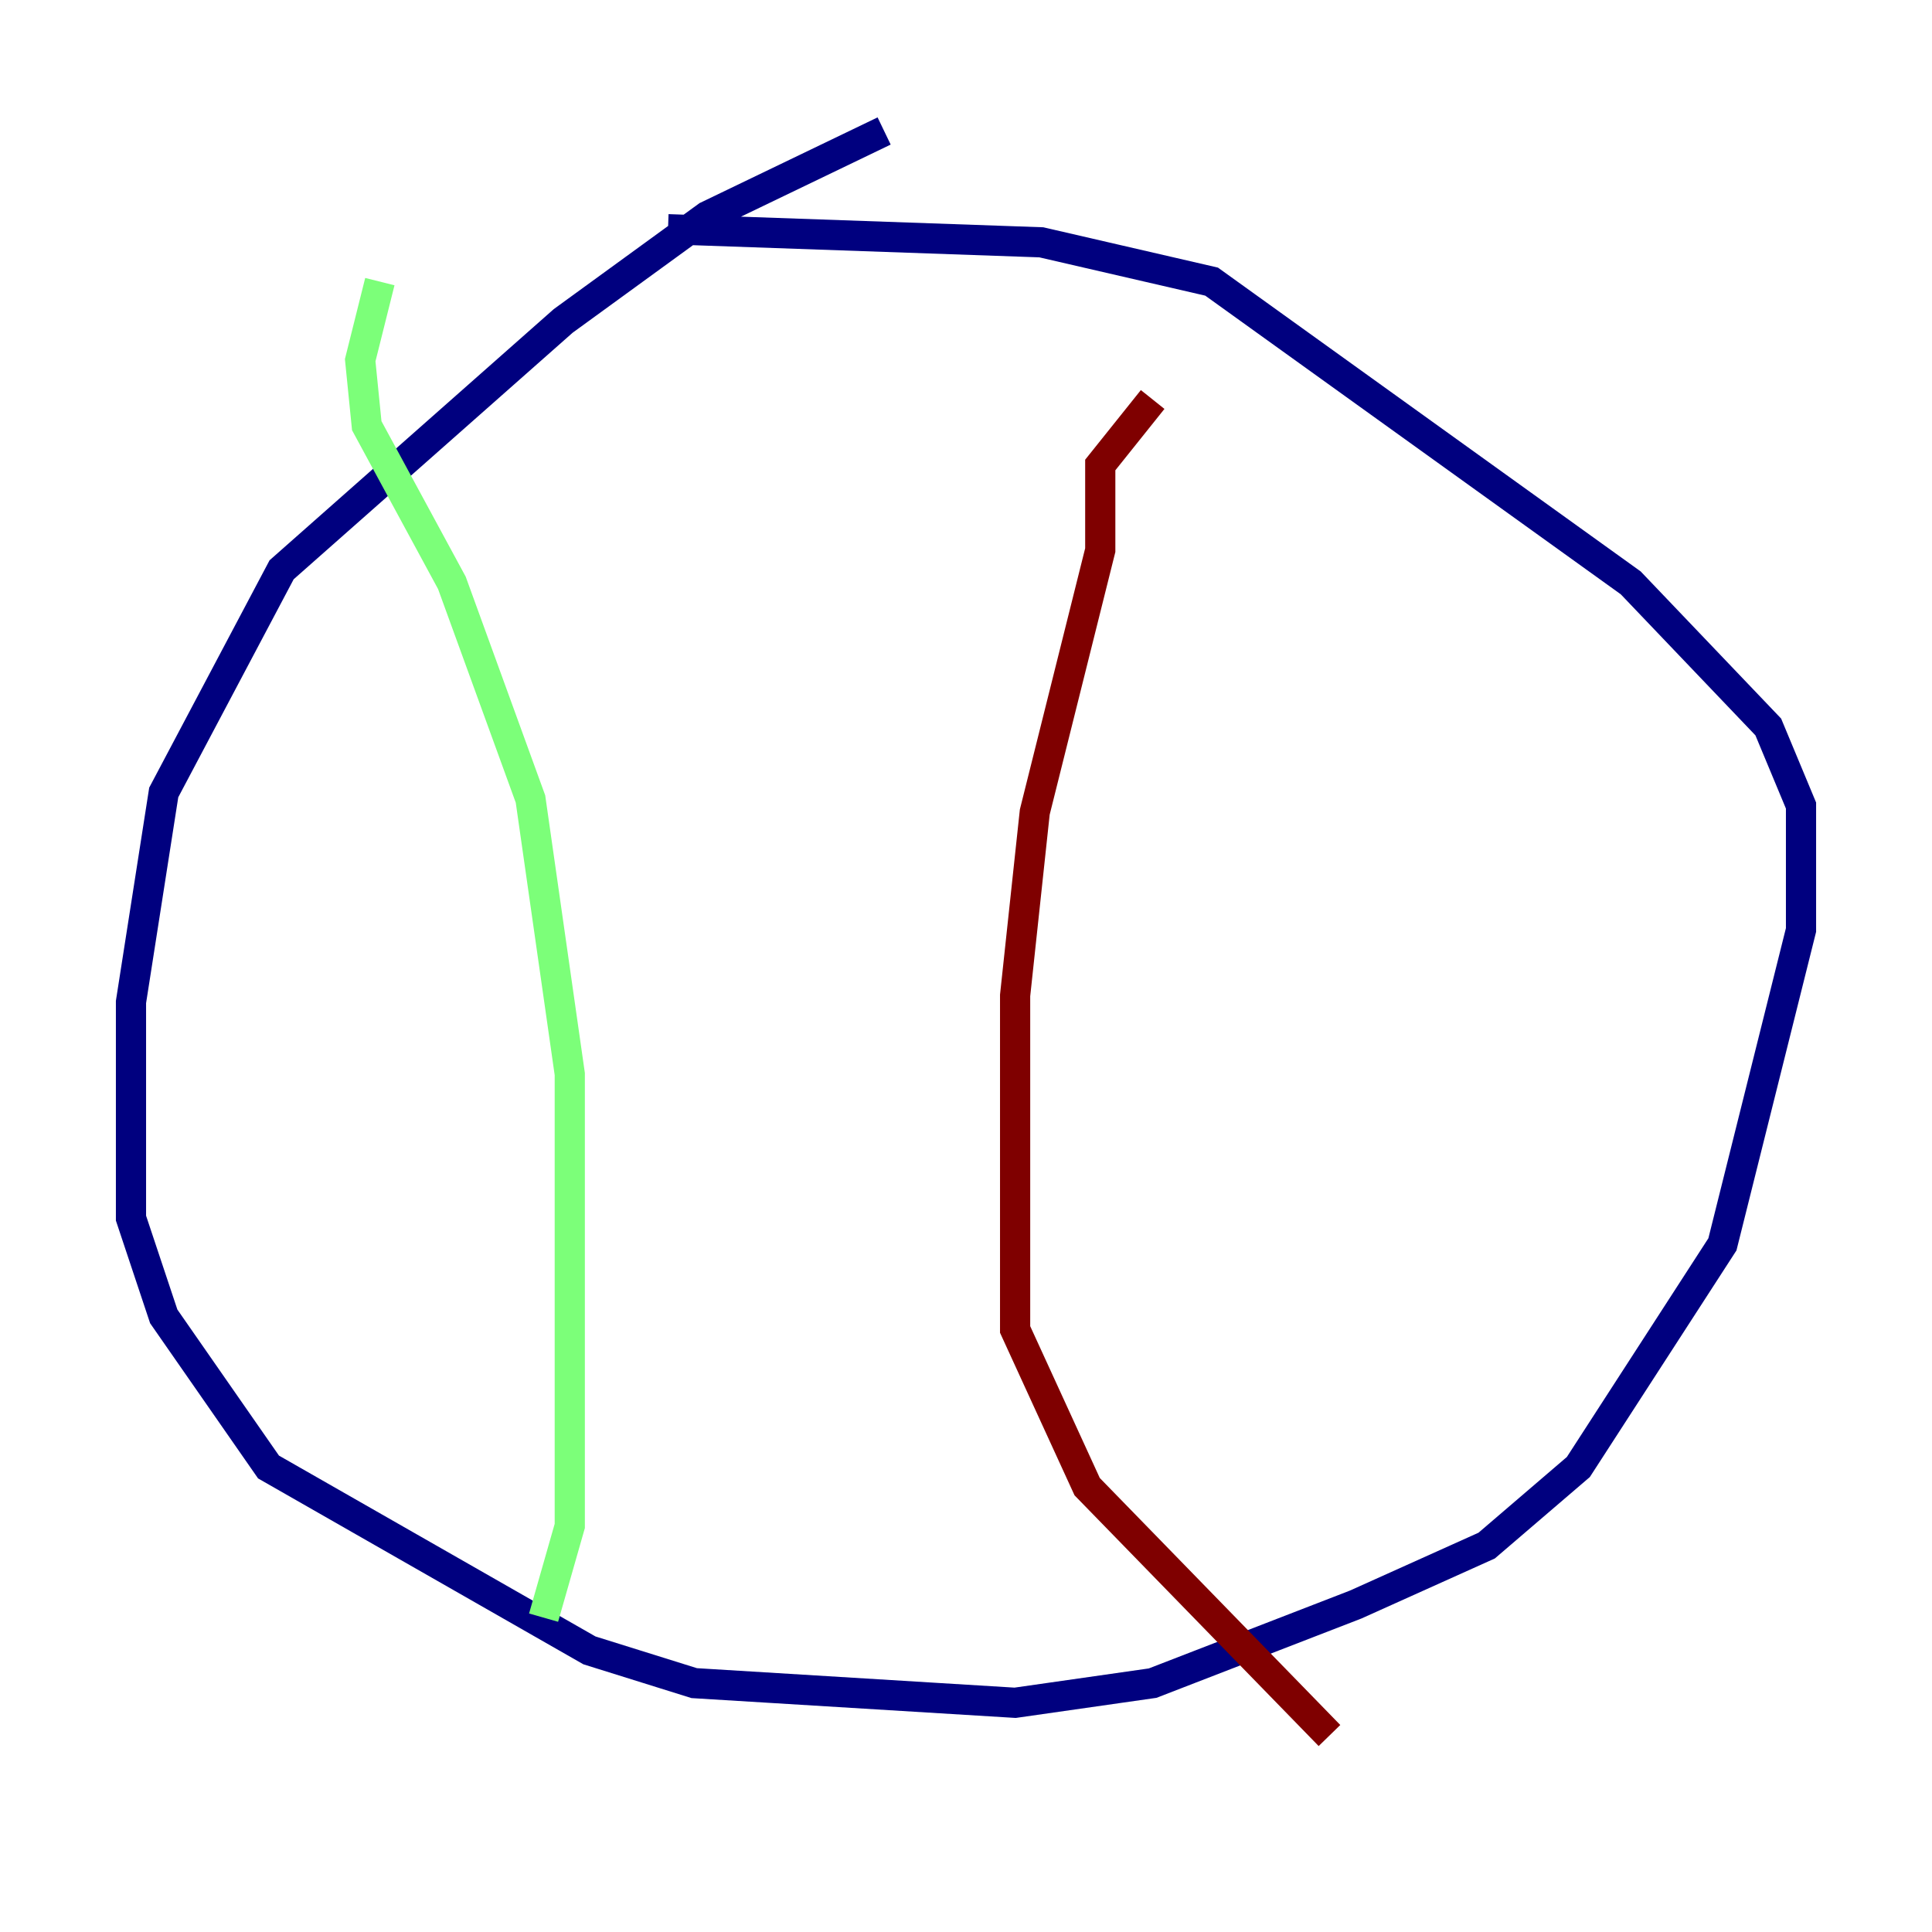 <?xml version="1.0" encoding="utf-8" ?>
<svg baseProfile="tiny" height="128" version="1.2" viewBox="0,0,128,128" width="128" xmlns="http://www.w3.org/2000/svg" xmlns:ev="http://www.w3.org/2001/xml-events" xmlns:xlink="http://www.w3.org/1999/xlink"><defs /><polyline fill="none" points="58.576,8.678 46.861,14.319 37.315,21.261 18.658,37.749 10.848,52.502 8.678,66.386 8.678,80.705 10.848,87.214 17.79,97.193 39.051,109.342 45.993,111.512 67.254,112.814 76.366,111.512 89.817,106.305 98.495,102.4 104.57,97.193 114.115,82.441 119.322,61.614 119.322,53.37 117.153,48.163 108.041,38.617 80.271,18.658 68.99,16.054 44.258,15.186" stroke="#00007f" stroke-width="2" /><polyline fill="none" points="25.166,18.658 23.864,23.864 24.298,28.203 29.939,38.617 35.146,52.936 37.749,71.159 37.749,101.098 36.014,107.173" stroke="#7cff79" stroke-width="2" /><polyline fill="none" points="76.366,26.468 72.895,30.807 72.895,36.447 68.556,53.803 67.254,65.953 67.254,88.081 72.027,98.495 88.081,114.983" stroke="#7f0000" stroke-width="2" /></svg>